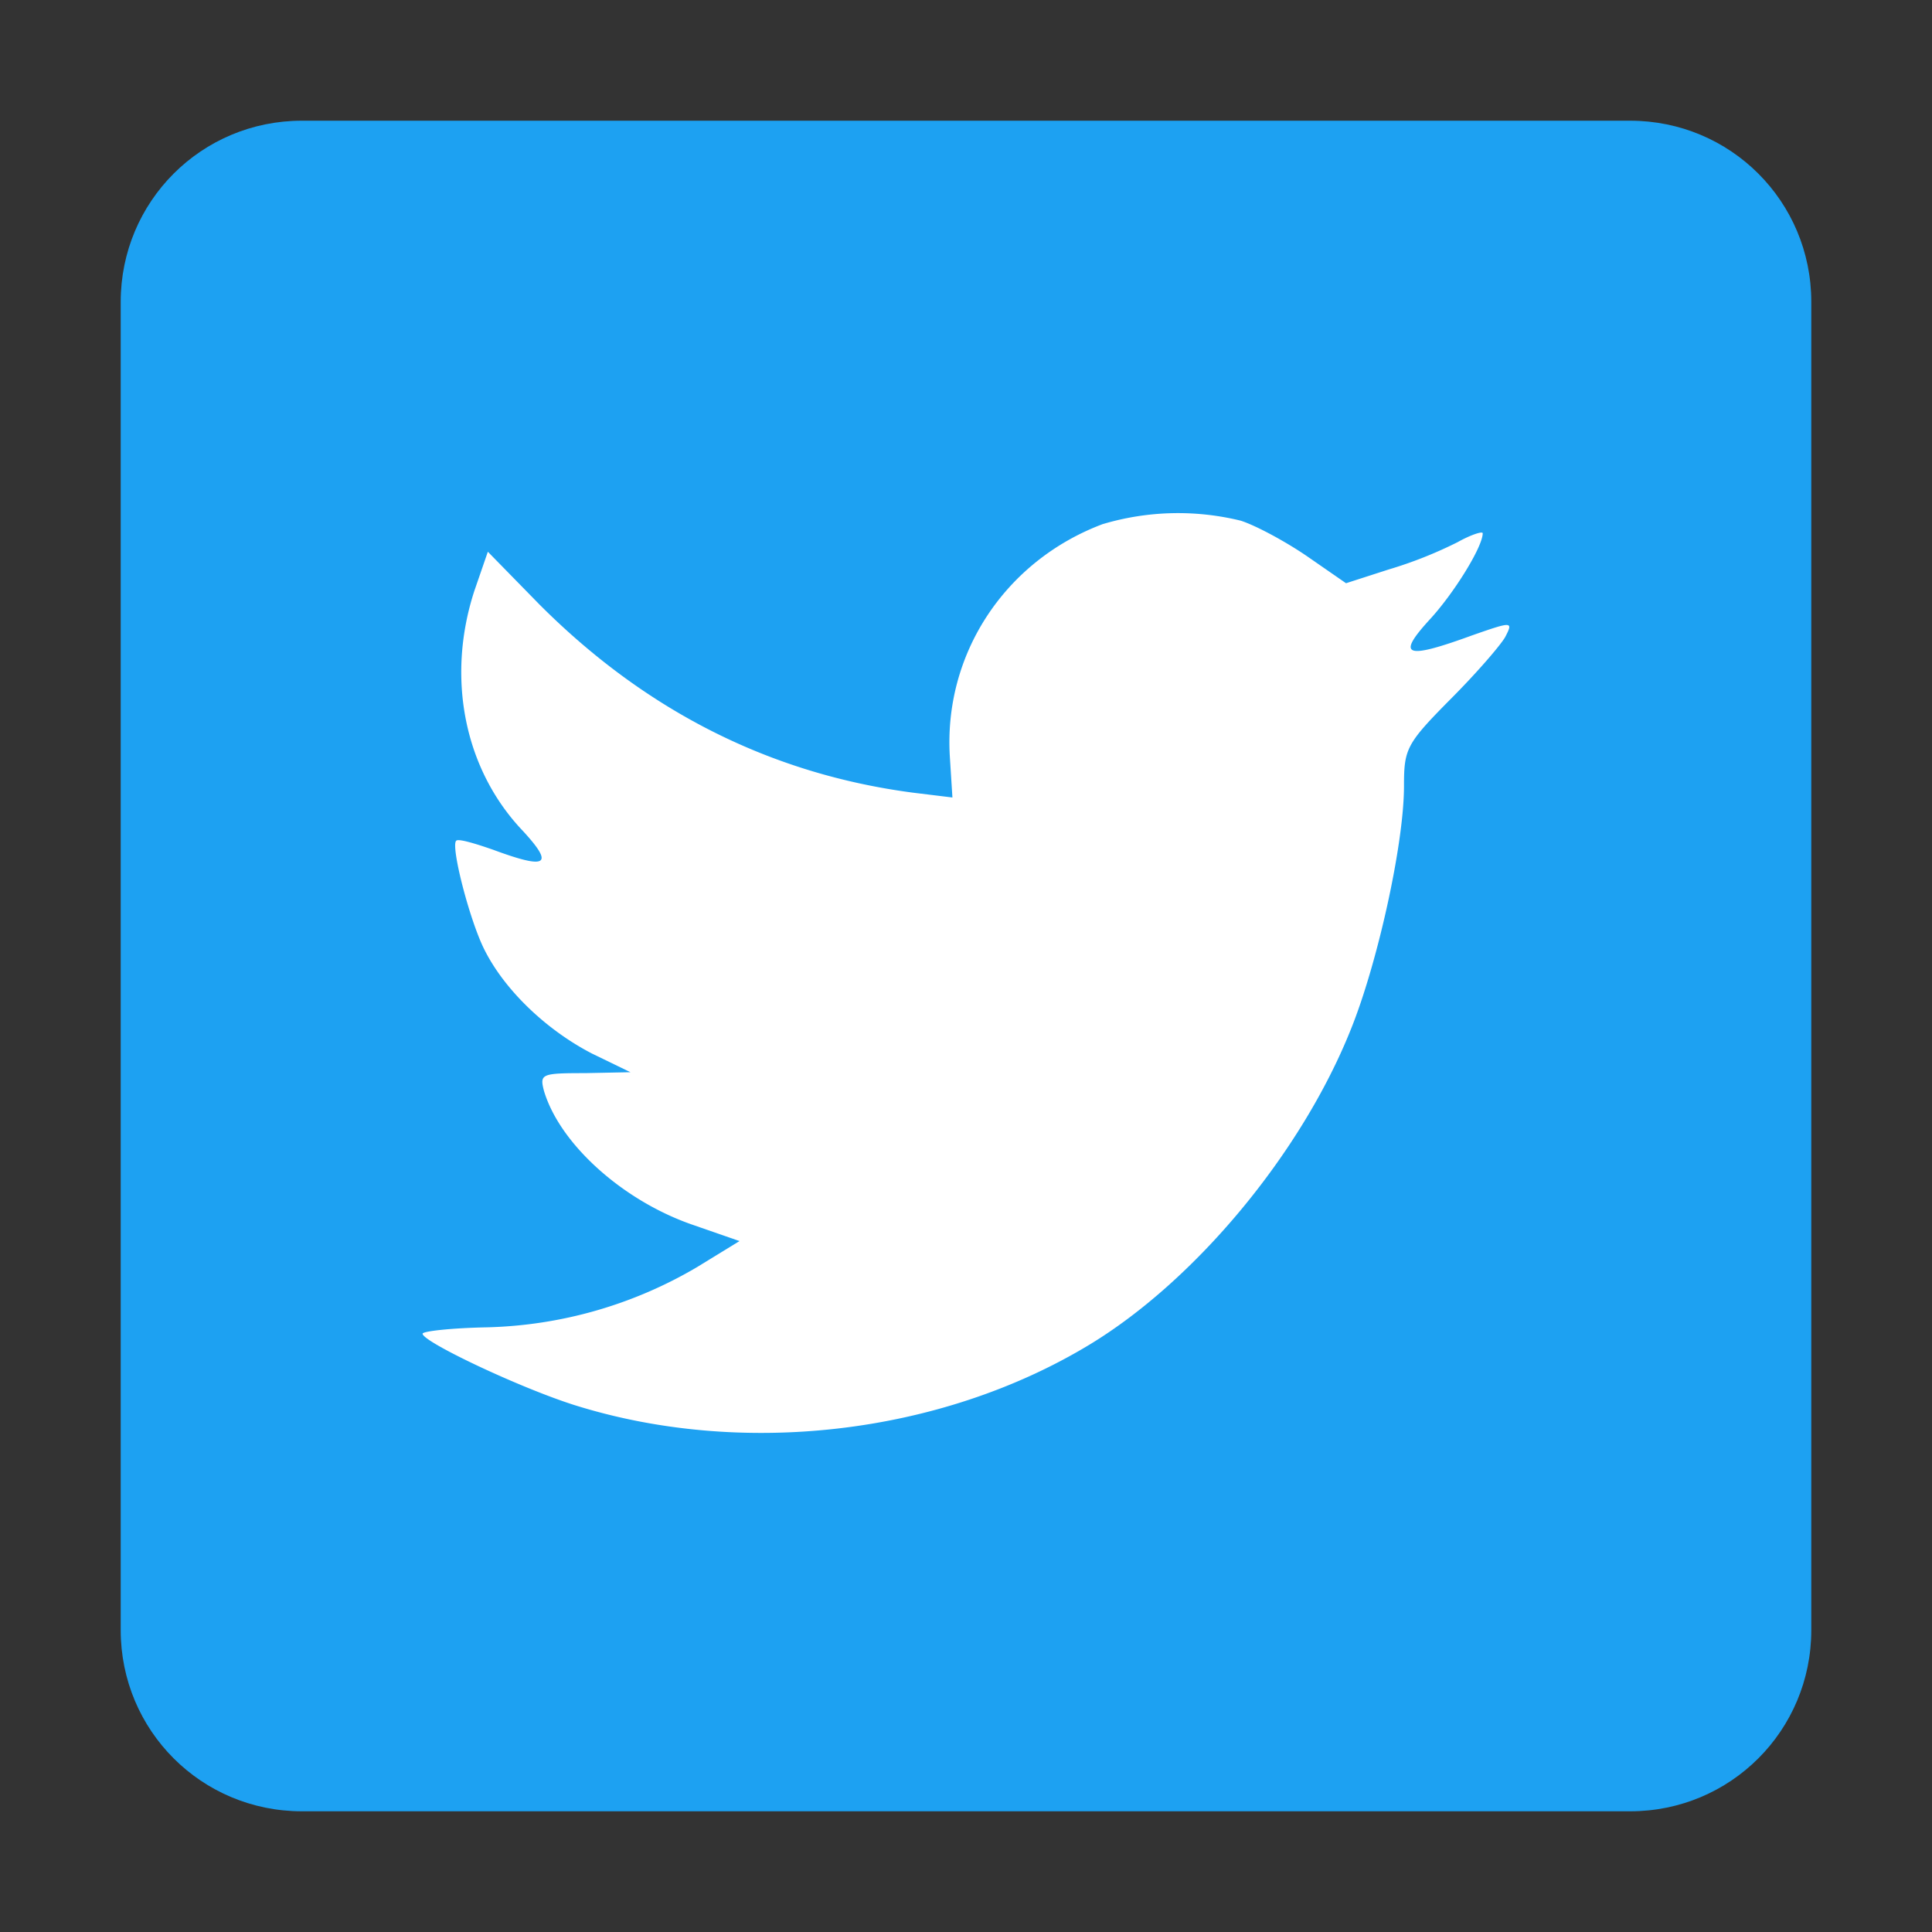 <?xml version="1.0" encoding="UTF-8" standalone="no"?>
<!-- Created with Inkscape (http://www.inkscape.org/) -->

<svg
   width="32"
   height="32"
   viewBox="0 0 8.467 8.467"
   version="1.1"
   id="svg5"
   inkscape:version="1.1.1 (3bf5ae0d25, 2021-09-20, custom)"
   sodipodi:docname="twitter.svg"
   xmlns:inkscape="http://www.inkscape.org/namespaces/inkscape"
   xmlns:sodipodi="http://sodipodi.sourceforge.net/DTD/sodipodi-0.dtd"
   xmlns="http://www.w3.org/2000/svg"
   xmlns:svg="http://www.w3.org/2000/svg">
  <rect x="0" y="0" width="8.467" height="8.467" fill="#333333" stroke="none"/>
  <sodipodi:namedview
     id="namedview7"
     pagecolor="#ffffff"
     bordercolor="#666666"
     borderopacity="1.0"
     inkscape:pageshadow="2"
     inkscape:pageopacity="0.0"
     inkscape:pagecheckerboard="0"
     inkscape:document-units="px"
     showgrid="false"
     units="px"
     height="48px"
     inkscape:zoom="7.9999996"
     inkscape:cx="-2.2500001"
     inkscape:cy="20.625001"
     inkscape:window-width="1920"
     inkscape:window-height="1011"
     inkscape:window-x="0"
     inkscape:window-y="0"
     inkscape:window-maximized="1"
     inkscape:current-layer="svg5"
     inkscape:lockguides="true" />
  <defs
     id="defs2" />
  <path
     id="rect844"
     style="fill:#1da1f2;stroke-width:2.381;stroke-linecap:round;stroke-linejoin:round"
     d="M 1.323,0.529 H 7.144 c 0.44,0 0.794,0.354 0.794,0.794 V 7.144 c 0,0.44 -0.354,0.794 -0.794,0.794 H 1.323 c -0.44,0 -0.794,-0.354 -0.794,-0.794 V 1.323 c 0,-0.44 0.354,-0.794 0.794,-0.794 z" />
  <path
     d="M 4.835,2.296 C 4.404,2.457 4.133,2.868 4.163,3.321 L 4.174,3.495 4.002,3.474 C 3.376,3.392 2.829,3.115 2.364,2.649 L 2.138,2.418 2.079,2.589 C 1.955,2.969 2.034,3.372 2.292,3.642 2.429,3.791 2.399,3.812 2.161,3.724 2.078,3.695 2.006,3.674 1.999,3.685 1.975,3.71 2.058,4.033 2.123,4.162 2.212,4.34 2.395,4.514 2.594,4.617 L 2.763,4.699 2.564,4.703 c -0.193,0 -0.199,0.004 -0.18,0.078 0.069,0.231 0.341,0.477 0.644,0.584 L 3.241,5.439 3.055,5.553 a 1.903,1.903 0 0 1 -0.921,0.264 c -0.155,0.003 -0.282,0.017 -0.282,0.028 0,0.035 0.419,0.234 0.663,0.312 C 3.248,6.388 4.119,6.289 4.773,5.894 5.238,5.613 5.702,5.055 5.919,4.514 6.036,4.226 6.153,3.7 6.153,3.445 6.153,3.282 6.163,3.26 6.356,3.065 6.47,2.951 6.577,2.827 6.597,2.791 6.632,2.723 6.628,2.723 6.453,2.784 6.16,2.891 6.118,2.877 6.264,2.717 6.37,2.603 6.498,2.397 6.498,2.337 c 0,-0.01 -0.051,0.006 -0.11,0.039 A 1.852,1.852 0 0 1 6.085,2.496 L 5.899,2.556 5.73,2.439 C 5.637,2.375 5.506,2.304 5.438,2.282 a 1.154,1.154 0 0 0 -0.602,0.014"
     fill="#ffffff"
     id="path6"
     style="stroke-width:0.643" />
</svg>
